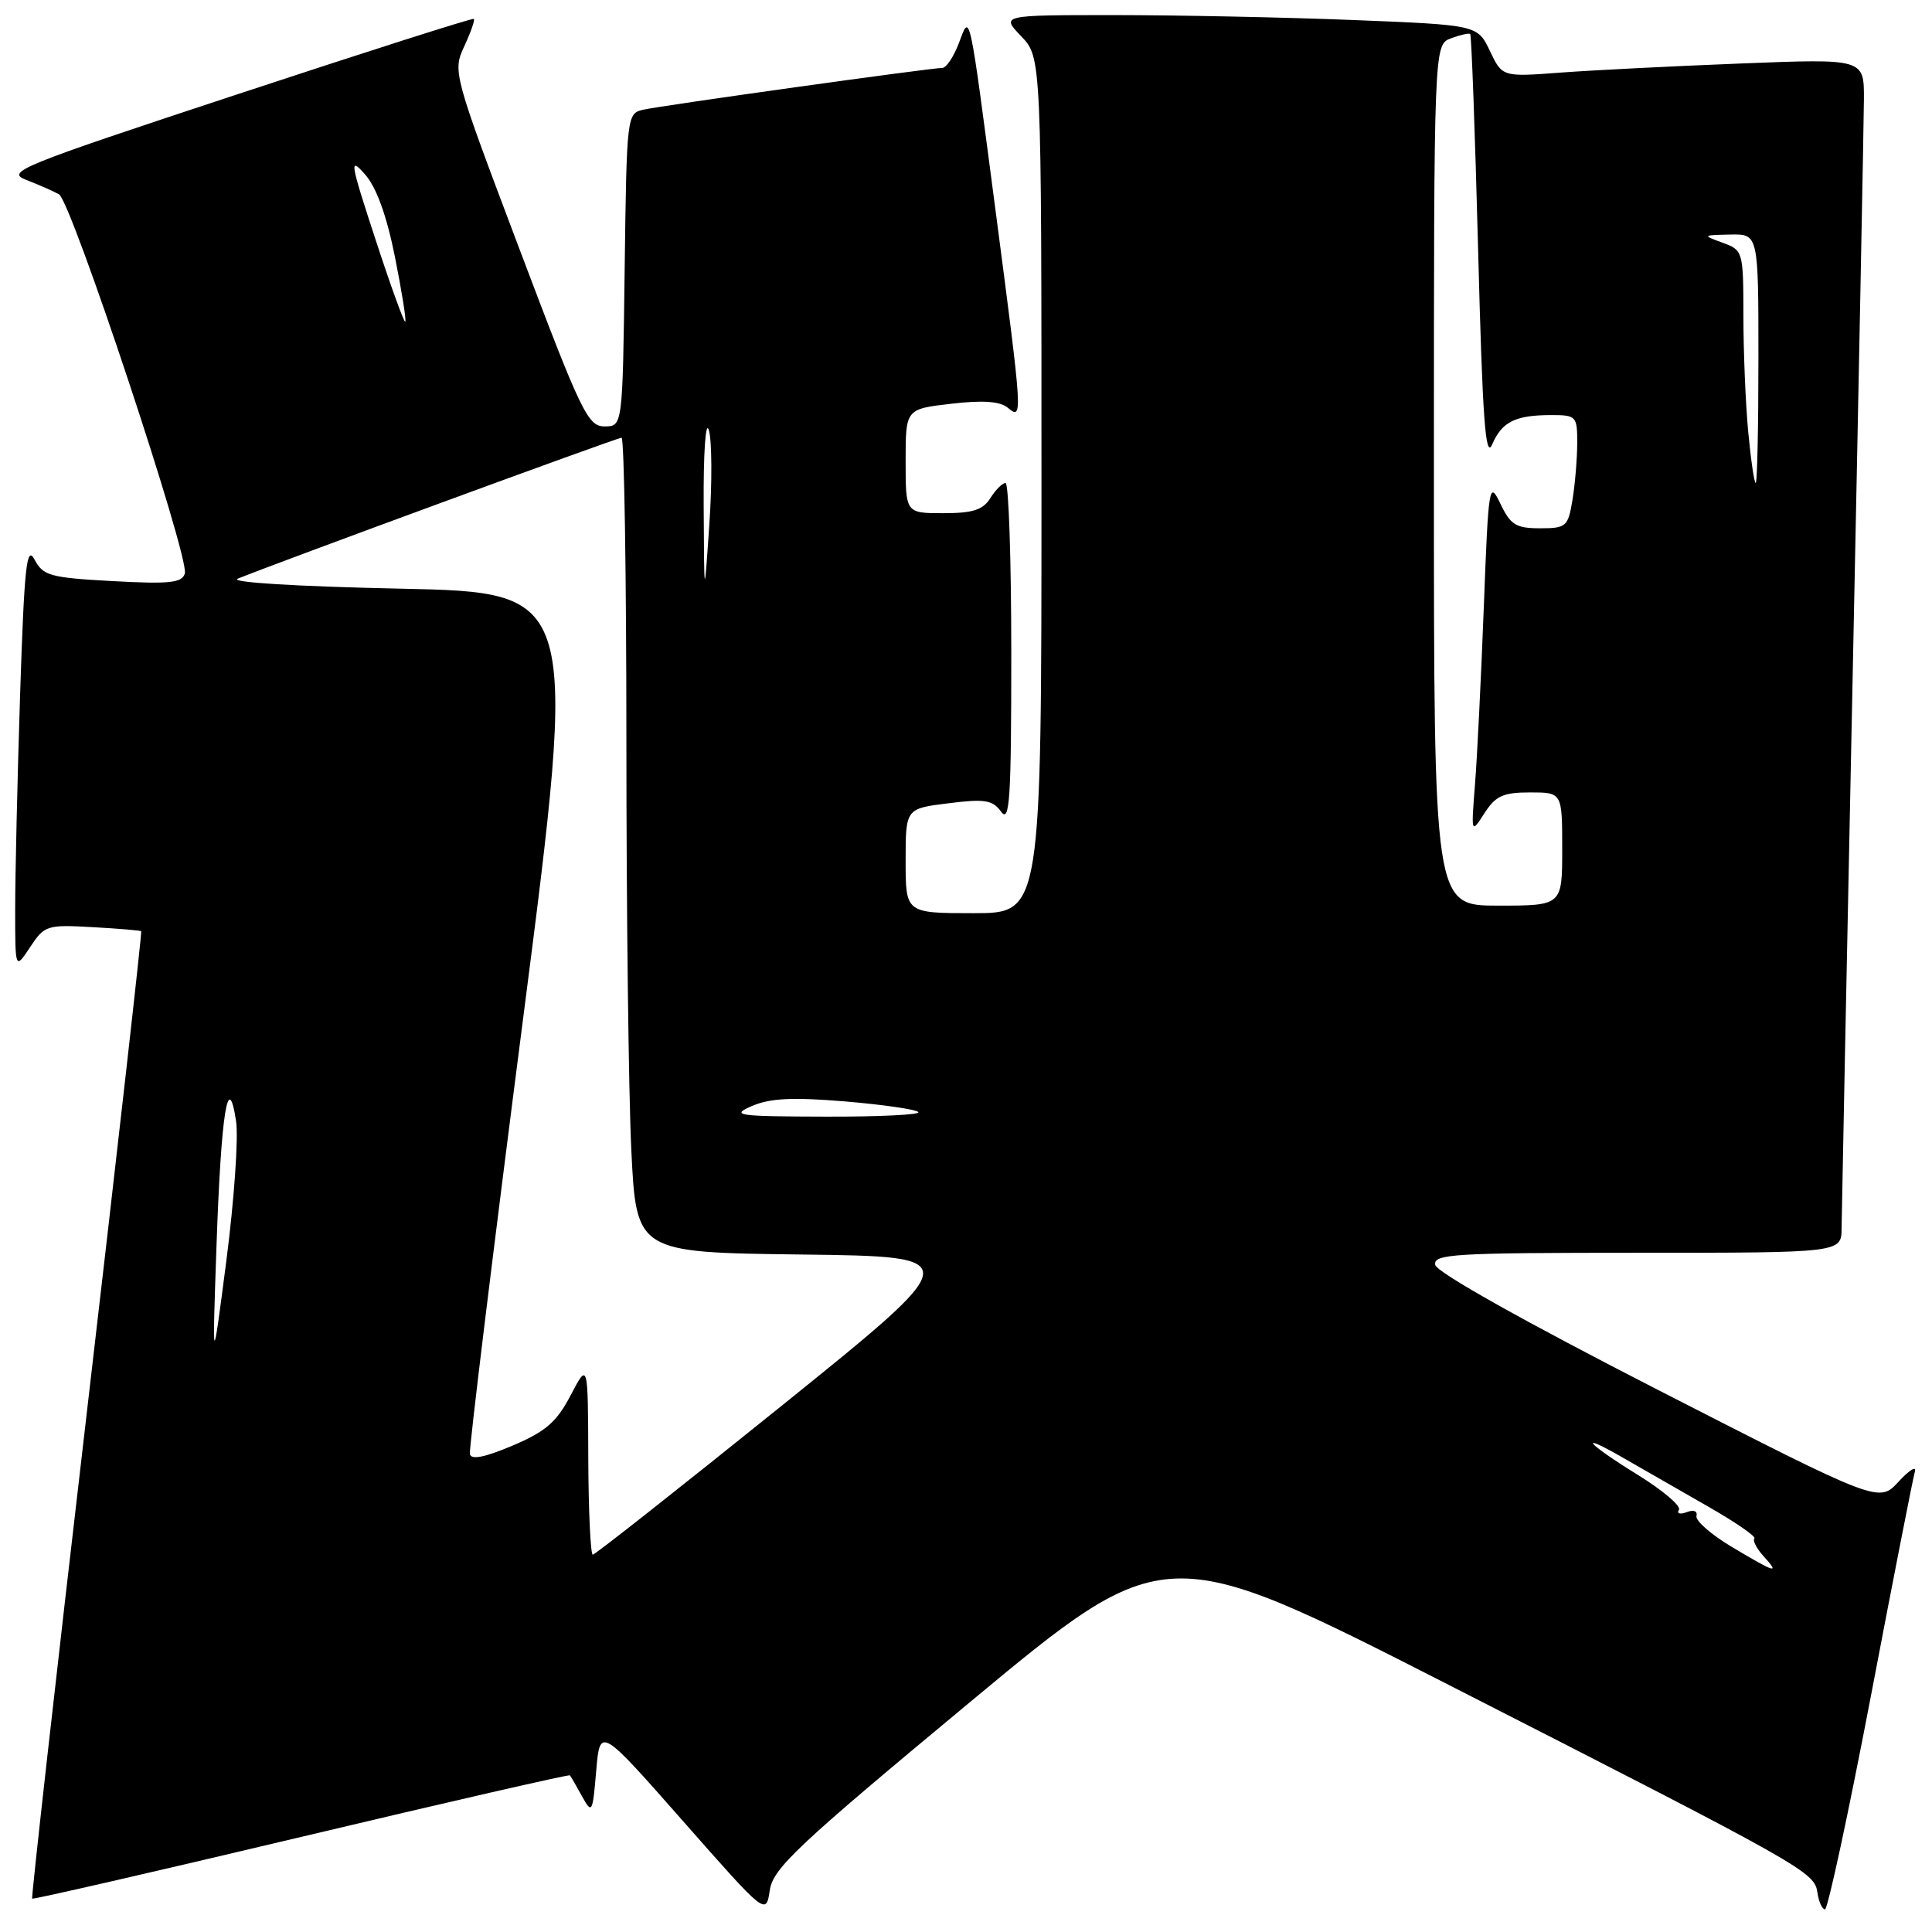 <?xml version="1.0" encoding="UTF-8" standalone="no"?>
<!DOCTYPE svg PUBLIC "-//W3C//DTD SVG 1.1//EN" "http://www.w3.org/Graphics/SVG/1.1/DTD/svg11.dtd" >
<svg xmlns="http://www.w3.org/2000/svg" xmlns:xlink="http://www.w3.org/1999/xlink" version="1.1" viewBox="0 0 256 256">
 <g >
 <path fill="currentColor"
d=" M 128.43 225.62 C 154.35 204.08 154.35 204.08 191.93 223.24 C 239.32 247.41 240.42 248.03 240.82 250.79 C 241.00 252.00 241.45 253.00 241.82 253.00 C 242.19 252.99 244.93 240.28 247.90 224.75 C 250.86 209.21 253.49 195.82 253.73 195.00 C 253.98 194.18 253.00 194.77 251.57 196.33 C 248.97 199.15 248.97 199.15 219.73 184.19 C 202.00 175.11 190.37 168.59 190.18 167.61 C 189.89 166.16 192.55 166.00 216.93 166.00 C 244.00 166.00 244.00 166.00 244.02 162.75 C 244.04 160.96 244.70 127.78 245.50 89.00 C 246.30 50.22 246.96 16.09 246.98 13.14 C 247.00 7.77 247.00 7.77 230.75 8.41 C 221.81 8.76 211.03 9.30 206.78 9.62 C 199.06 10.20 199.06 10.20 197.42 6.75 C 195.78 3.31 195.78 3.31 179.23 2.65 C 170.13 2.29 155.92 2.00 147.65 2.00 C 132.63 2.00 132.63 2.00 135.31 4.80 C 138.00 7.61 138.00 7.61 138.00 64.30 C 138.00 121.00 138.00 121.00 129.00 121.00 C 120.00 121.00 120.00 121.00 120.00 114.07 C 120.00 107.14 120.00 107.14 125.66 106.44 C 130.50 105.83 131.52 106.00 132.66 107.56 C 133.79 109.10 134.00 105.87 134.00 86.69 C 134.00 74.21 133.66 64.00 133.24 64.00 C 132.82 64.00 131.92 64.90 131.23 66.00 C 130.25 67.57 128.90 68.00 124.99 68.00 C 120.00 68.00 120.00 68.00 120.00 61.10 C 120.00 54.20 120.00 54.20 126.03 53.50 C 130.22 53.01 132.50 53.17 133.53 54.02 C 135.54 55.69 135.53 55.47 131.99 28.47 C 128.34 0.66 128.57 1.72 127.04 5.75 C 126.36 7.54 125.38 9.00 124.86 9.00 C 123.36 9.00 87.73 13.97 85.27 14.53 C 83.06 15.02 83.04 15.23 82.77 35.76 C 82.50 56.50 82.50 56.50 80.10 56.50 C 77.89 56.50 77.01 54.66 68.83 33.00 C 60.03 9.70 59.97 9.47 61.52 6.13 C 62.38 4.27 62.95 2.64 62.79 2.50 C 62.63 2.36 48.55 6.85 31.50 12.48 C 2.46 22.06 0.69 22.78 3.50 23.85 C 5.15 24.48 7.09 25.34 7.82 25.75 C 9.46 26.68 25.14 73.93 24.49 76.00 C 24.11 77.24 22.44 77.41 14.93 77.00 C 6.65 76.55 5.71 76.29 4.58 74.15 C 3.52 72.17 3.22 75.01 2.66 92.15 C 2.30 103.34 2.01 116.10 2.01 120.50 C 2.01 128.50 2.01 128.50 3.99 125.50 C 5.89 122.62 6.22 122.51 12.23 122.85 C 15.68 123.04 18.59 123.29 18.71 123.39 C 18.83 123.50 15.57 152.33 11.47 187.47 C 7.37 222.60 4.13 251.45 4.26 251.58 C 4.39 251.71 20.43 248.03 39.91 243.40 C 59.38 238.77 75.41 235.10 75.52 235.24 C 75.64 235.38 76.35 236.62 77.11 238.00 C 78.45 240.40 78.52 240.27 79.00 234.65 C 79.50 228.81 79.50 228.81 90.50 241.30 C 101.50 253.79 101.50 253.79 102.00 250.47 C 102.44 247.55 105.63 244.56 128.43 225.62 Z  M 229.50 204.99 C 226.75 203.35 224.63 201.50 224.79 200.88 C 224.96 200.22 224.42 200.01 223.49 200.37 C 222.61 200.70 222.15 200.56 222.46 200.06 C 222.78 199.55 220.32 197.47 217.02 195.43 C 210.17 191.20 208.81 189.54 215.25 193.27 C 217.59 194.62 222.52 197.45 226.22 199.56 C 229.92 201.67 232.73 203.60 232.47 203.86 C 232.21 204.12 232.74 205.16 233.65 206.17 C 235.88 208.62 235.36 208.48 229.50 204.99 Z  M 77.95 193.25 C 77.91 180.50 77.91 180.50 75.62 184.87 C 73.76 188.43 72.32 189.68 67.92 191.55 C 64.24 193.11 62.42 193.47 62.26 192.67 C 62.13 192.03 65.30 166.07 69.31 135.00 C 76.59 78.50 76.59 78.50 53.04 78.00 C 39.27 77.71 30.33 77.16 31.50 76.68 C 36.29 74.71 81.78 58.00 82.36 58.00 C 82.71 58.00 83.00 76.15 83.00 98.34 C 83.00 120.53 83.29 144.82 83.65 152.32 C 84.31 165.96 84.31 165.96 106.20 166.23 C 128.10 166.50 128.10 166.50 103.60 186.25 C 90.12 197.11 78.85 206.00 78.55 206.00 C 78.25 206.00 77.98 200.26 77.95 193.25 Z  M 28.69 165.00 C 29.30 147.46 30.23 141.59 31.28 148.56 C 31.61 150.73 31.03 159.03 30.00 167.00 C 28.12 181.50 28.12 181.50 28.69 165.00 Z  M 99.64 146.55 C 102.02 145.52 105.02 145.37 111.91 145.94 C 116.93 146.36 121.32 146.99 121.68 147.35 C 122.04 147.71 116.52 147.98 109.42 147.96 C 97.60 147.93 96.77 147.80 99.64 146.55 Z  M 190.00 62.97 C 190.00 5.94 190.00 5.94 192.25 5.08 C 193.49 4.62 194.64 4.36 194.81 4.51 C 194.98 4.66 195.45 17.55 195.86 33.14 C 196.44 55.53 196.83 60.95 197.72 58.89 C 199.02 55.88 200.79 55.00 205.58 55.00 C 208.87 55.00 209.00 55.15 208.99 58.75 C 208.98 60.81 208.70 64.19 208.36 66.25 C 207.77 69.79 207.54 70.00 204.05 70.00 C 200.88 70.00 200.15 69.55 198.81 66.75 C 197.32 63.63 197.23 64.17 196.61 80.50 C 196.25 89.85 195.73 100.42 195.44 104.00 C 194.93 110.50 194.93 110.50 196.70 107.75 C 198.17 105.46 199.17 105.00 202.73 105.00 C 207.00 105.00 207.00 105.00 207.00 112.50 C 207.00 120.00 207.00 120.00 198.50 120.00 C 190.00 120.00 190.00 120.00 190.00 62.97 Z  M 93.24 67.00 C 93.20 59.94 93.50 55.59 93.93 57.00 C 94.34 58.38 94.37 64.00 93.99 69.50 C 93.31 79.50 93.31 79.50 93.24 67.00 Z  M 231.65 57.25 C 231.30 53.54 231.01 46.60 231.01 41.83 C 231.00 33.29 230.96 33.15 228.25 32.16 C 225.54 31.17 225.56 31.16 229.25 31.08 C 233.00 31.00 233.00 31.00 233.00 47.50 C 233.00 56.58 232.84 64.00 232.64 64.00 C 232.45 64.00 232.00 60.96 231.65 57.25 Z  M 49.75 31.71 C 46.37 21.39 46.26 20.71 48.37 23.11 C 49.88 24.82 51.23 28.55 52.33 34.03 C 53.24 38.60 53.86 42.47 53.70 42.63 C 53.55 42.79 51.76 37.87 49.75 31.71 Z "/>
</g>
</svg>